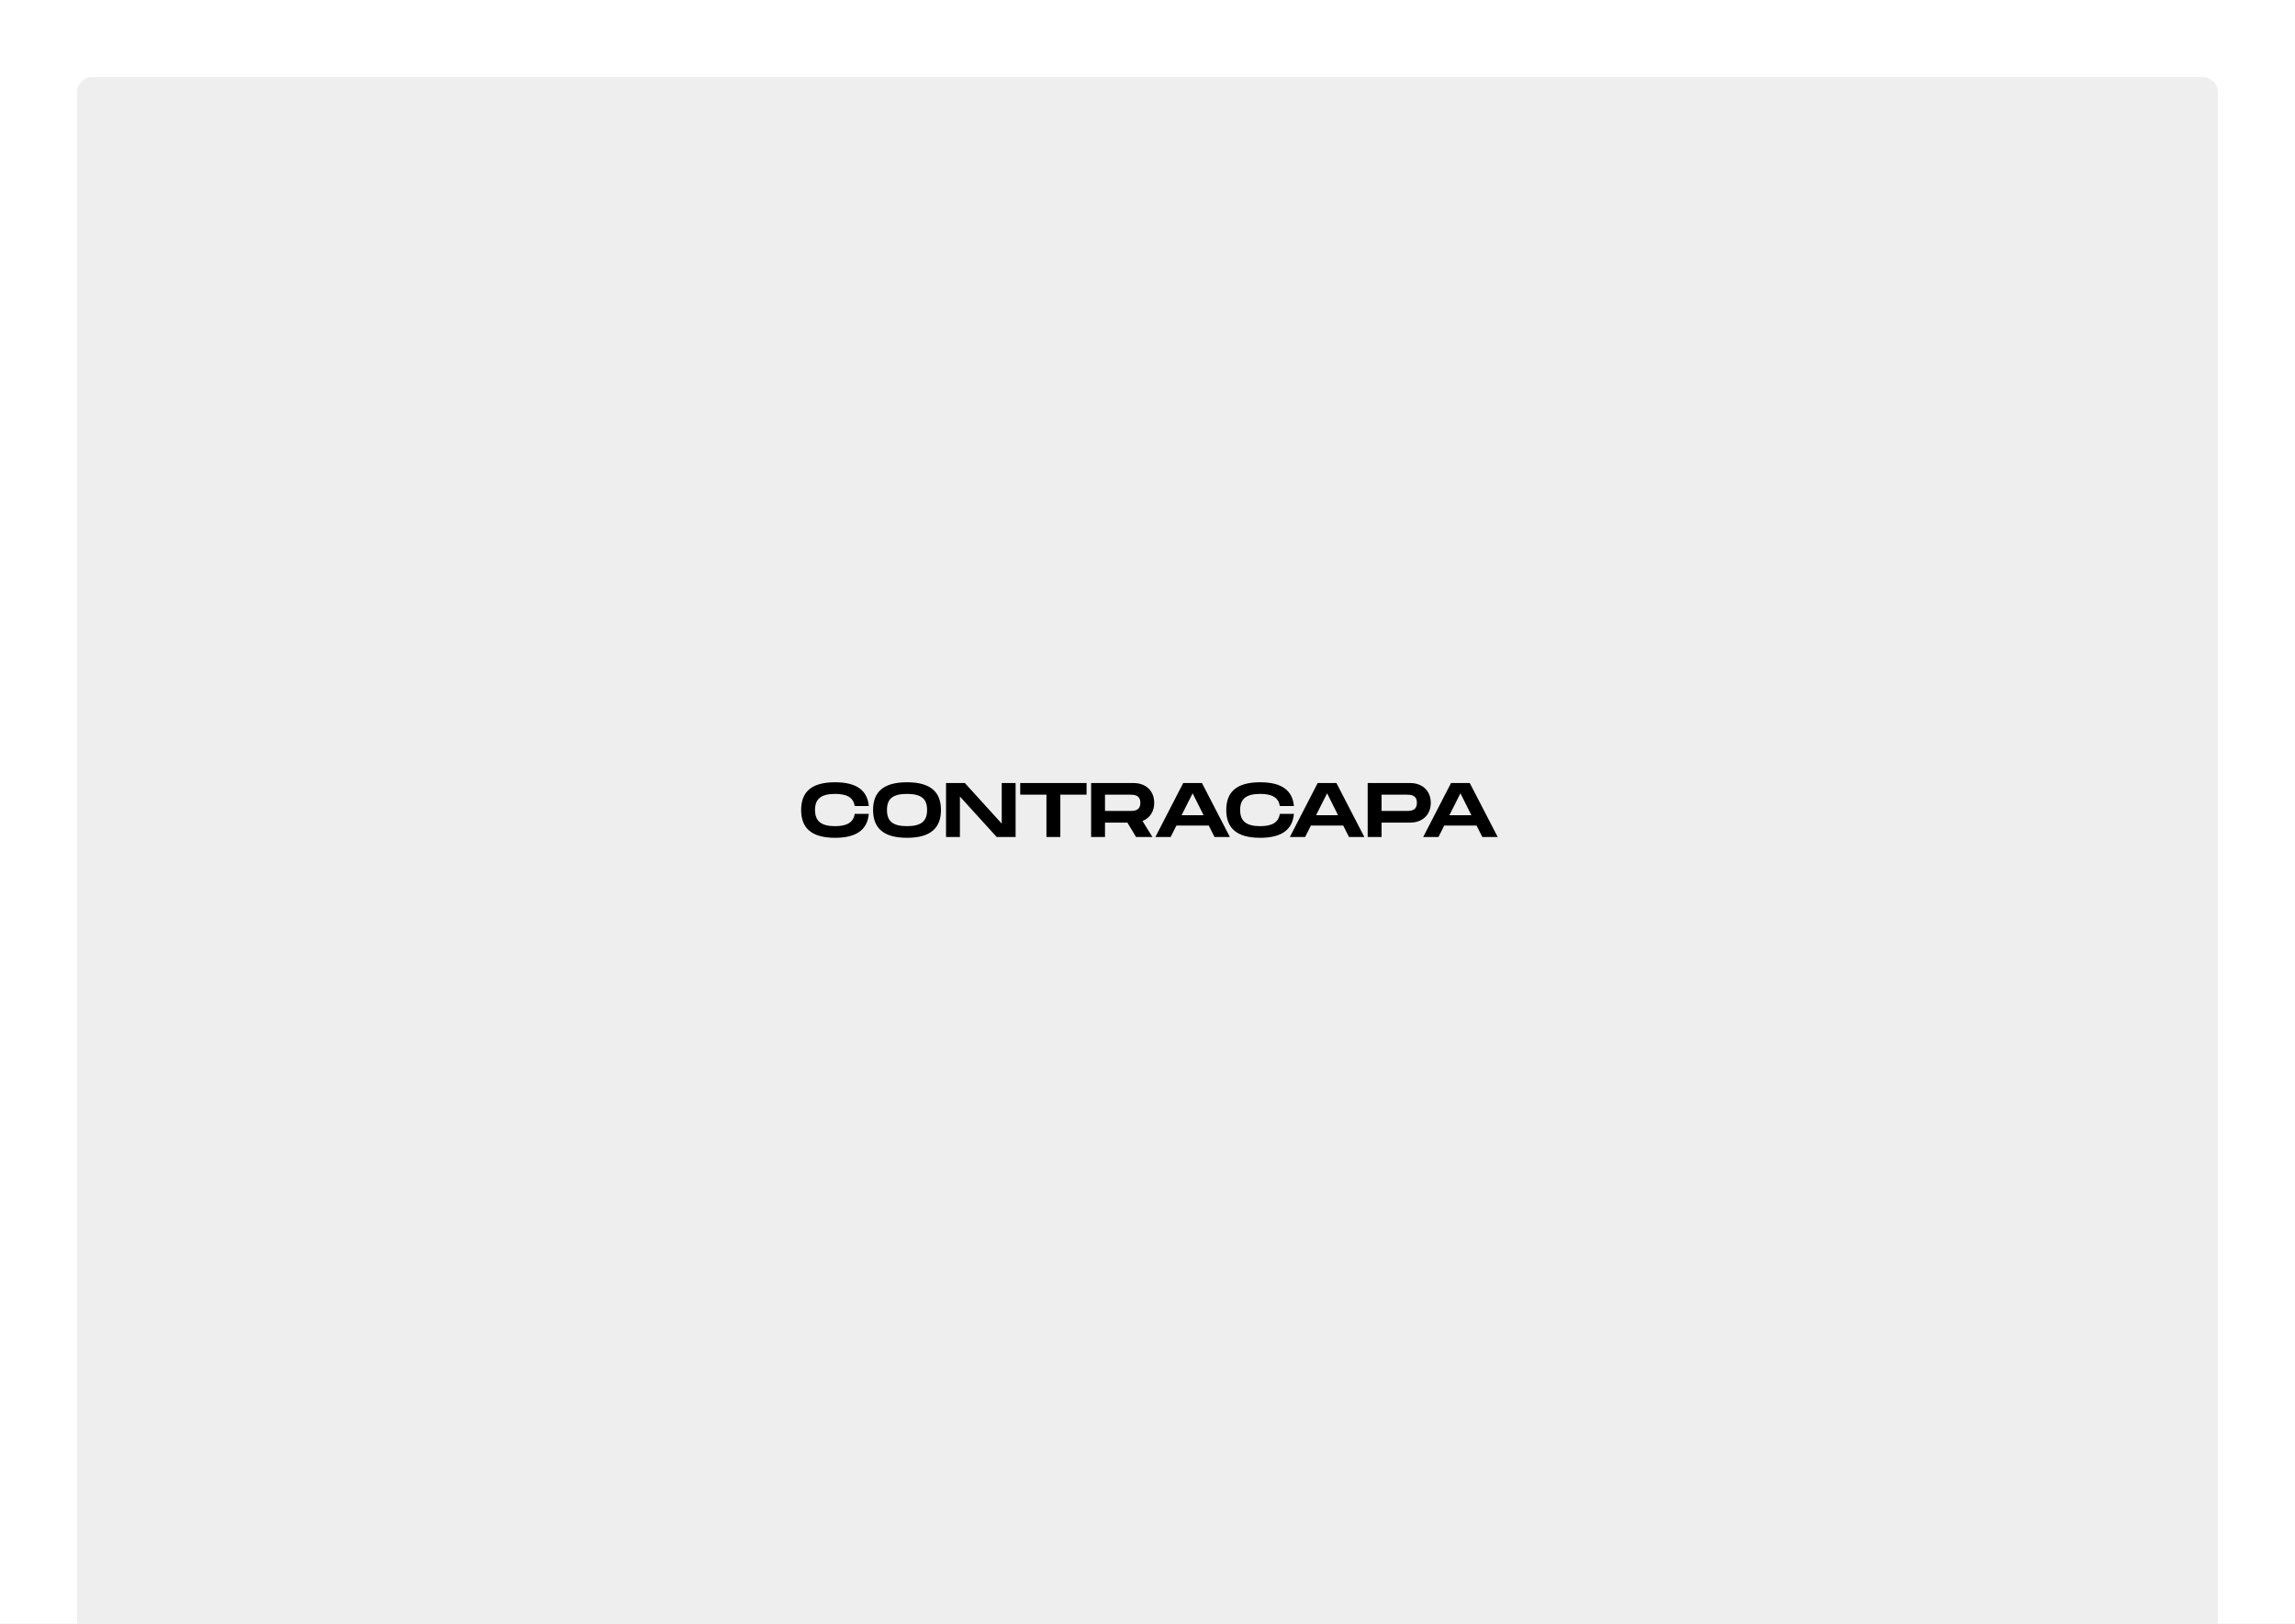<svg width="595" height="421" viewBox="0 0 595 421" fill="none" xmlns="http://www.w3.org/2000/svg">
<rect x="0" y="0" width="595" height="421" fill="#808080" stroke="none"/>
<g clip-path="url(#clip0)">
<rect width="595" height="421" transform="translate(595 421) rotate(-180)" fill="white"/>
<path d="M575 421L20 421L20 24C20 21.791 21.791 20 24 20L571 20C573.209 20 575 21.791 575 24L575 421Z" fill="#EEEEEE"/>
<path d="M575 421L20 421L20 24C20 21.791 21.791 20 24 20L571 20C573.209 20 575 21.791 575 24L575 421Z" fill="#EEEEEE"/>
<path d="M207.703 209.98C207.703 214.64 210.343 217.2 216.503 217.2C222.083 217.2 224.883 215.06 225.243 211H221.583C221.243 213.28 219.483 214.18 216.503 214.18C212.863 214.18 211.303 212.86 211.303 209.98C211.303 207.12 212.843 205.82 216.503 205.82C219.503 205.82 221.243 206.7 221.583 208.96H225.243C224.883 204.92 222.083 202.8 216.503 202.8C210.343 202.8 207.703 205.34 207.703 209.98ZM235.155 217.2C241.295 217.2 243.955 214.62 243.955 209.98C243.955 205.36 241.295 202.8 235.155 202.8C228.995 202.8 226.355 205.34 226.355 209.98C226.355 214.64 228.995 217.2 235.155 217.2ZM235.155 214.18C231.415 214.18 229.955 212.86 229.955 209.98C229.955 207.12 231.395 205.82 235.155 205.82C238.915 205.82 240.355 207.14 240.355 209.98C240.355 212.84 238.895 214.18 235.155 214.18ZM259.706 203V213.52L250.146 203H245.266V217H248.866V206.5L258.406 217H263.306V203H259.706ZM281.7 203H264.5V206.02H271.3V217H274.9V206.02H281.7V203ZM299.243 208.14C299.243 205.02 297.063 203 293.883 203H282.883V217H286.483V213.26H292.283L294.543 217H298.783L296.203 212.84C298.083 212.1 299.243 210.42 299.243 208.14ZM286.483 206.02H292.883C293.963 206.02 295.643 206.02 295.643 208.14C295.643 210.24 293.963 210.24 292.883 210.24H286.483V206.02ZM314.879 217H318.859L311.619 203H306.759L299.539 217H303.499L304.999 214.02H313.379L314.879 217ZM306.339 211.34L309.199 205.66L312.039 211.34H306.339ZM317.918 209.98C317.918 214.64 320.558 217.2 326.718 217.2C332.298 217.2 335.098 215.06 335.458 211H331.798C331.458 213.28 329.698 214.18 326.718 214.18C323.078 214.18 321.518 212.86 321.518 209.98C321.518 207.12 323.058 205.82 326.718 205.82C329.718 205.82 331.458 206.7 331.798 208.96H335.458C335.098 204.92 332.298 202.8 326.718 202.8C320.558 202.8 317.918 205.34 317.918 209.98ZM349.742 217H353.722L346.482 203H341.622L334.402 217H338.362L339.862 214.02H348.242L349.742 217ZM341.202 211.34L344.062 205.66L346.902 211.34H341.202ZM365.583 203H354.583V217H358.183V213.26H365.583C368.763 213.26 370.943 211.26 370.943 208.14C370.943 205.02 368.763 203 365.583 203ZM364.583 210.24H358.183V206.02H364.583C365.663 206.02 367.343 206.02 367.343 208.14C367.343 210.24 365.663 210.24 364.583 210.24ZM384.313 217H388.293L381.053 203H376.193L368.972 217H372.933L374.433 214.02H382.813L384.313 217ZM375.773 211.34L378.633 205.66L381.473 211.34H375.773Z" fill="black"/>
</g>
<defs>
<clipPath id="clip0">
<rect width="595" height="421" fill="white" transform="translate(595 421) rotate(-180)"/>
</clipPath>
</defs>
</svg>
